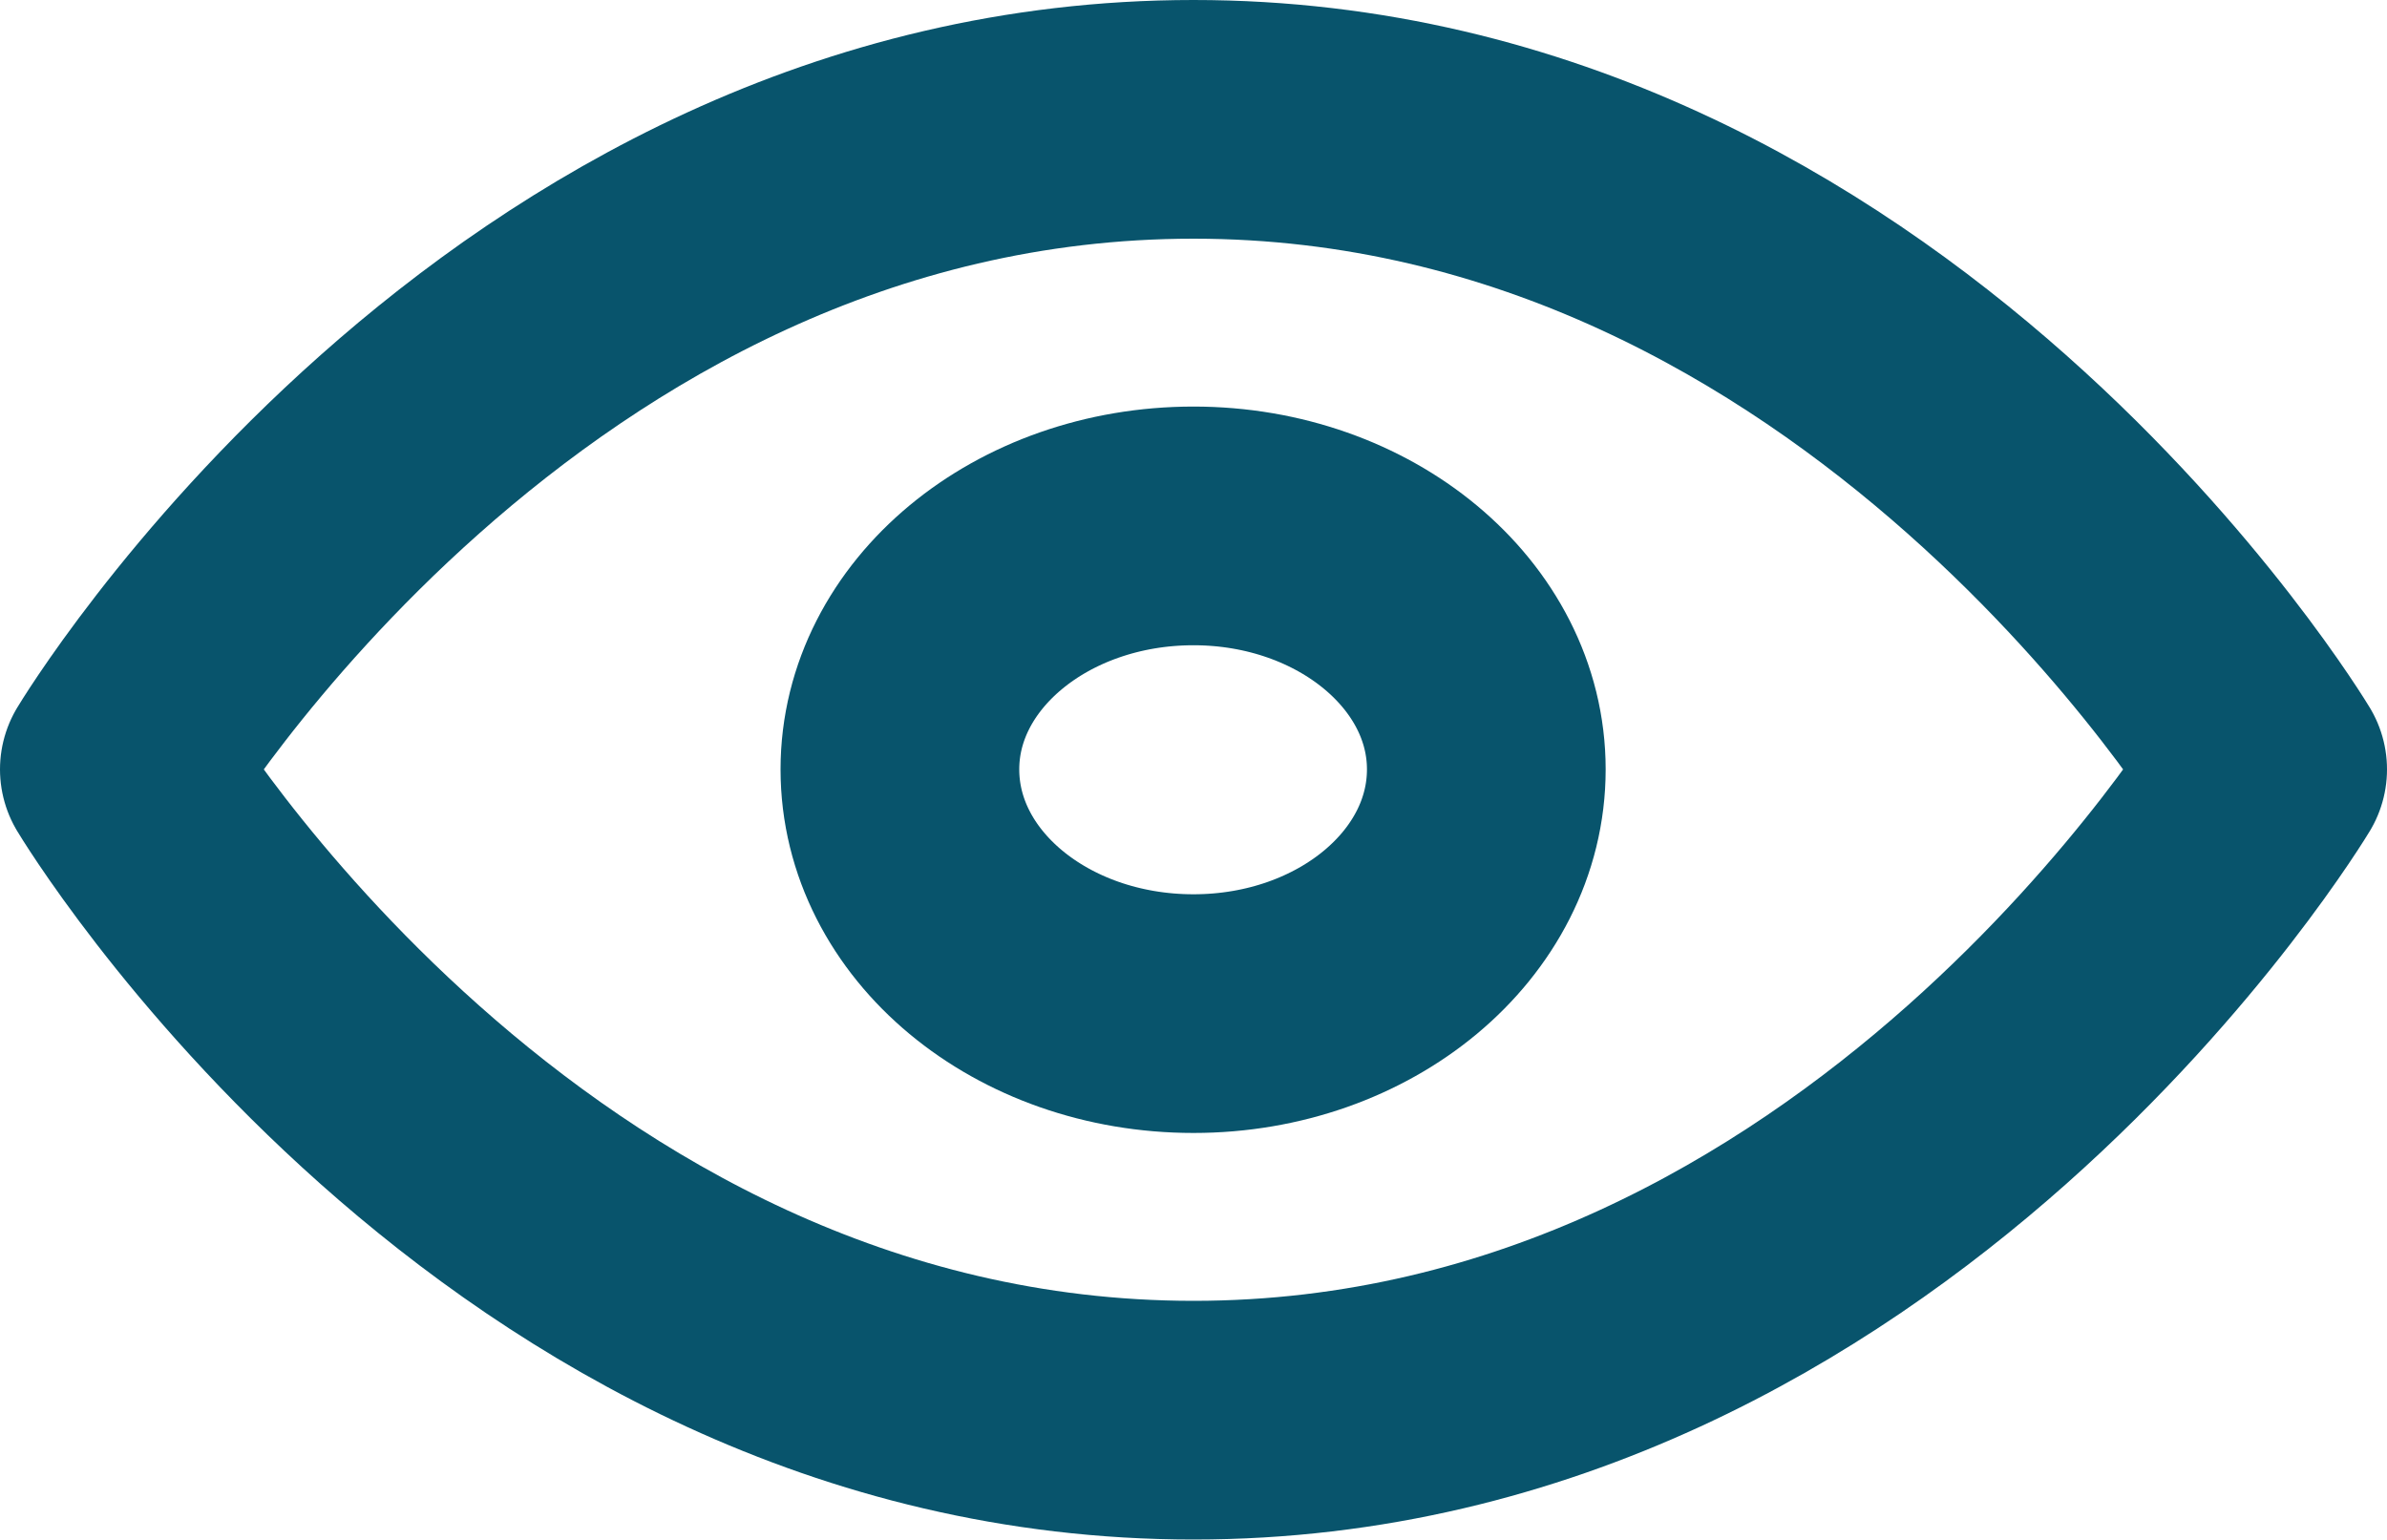 <svg width="30" height="19.357" viewBox="0 0 30 19.357" fill="none" xmlns="http://www.w3.org/2000/svg" xmlns:xlink="http://www.w3.org/1999/xlink">
	<desc>
			Created with Pixso.
	</desc>
	<defs/>
	<path id="Vector" d="M15 1.5C23.59 1.5 28.5 9.67 28.5 9.67C28.5 9.67 23.59 17.85 15 17.85C6.4 17.85 1.5 9.67 1.5 9.67C1.5 9.67 6.4 1.5 15 1.5Z" stroke="#08546C" stroke-opacity="1" stroke-width="3" stroke-linejoin="round"/>
	<path id="Vector" d="M15 12.74C12.96 12.74 11.31 11.37 11.31 9.67C11.31 7.98 12.96 6.61 15 6.61C17.03 6.61 18.68 7.98 18.68 9.67C18.68 11.37 17.03 12.74 15 12.74Z" stroke="#08546C" stroke-opacity="1" stroke-width="3" stroke-linejoin="round"/>
</svg>
